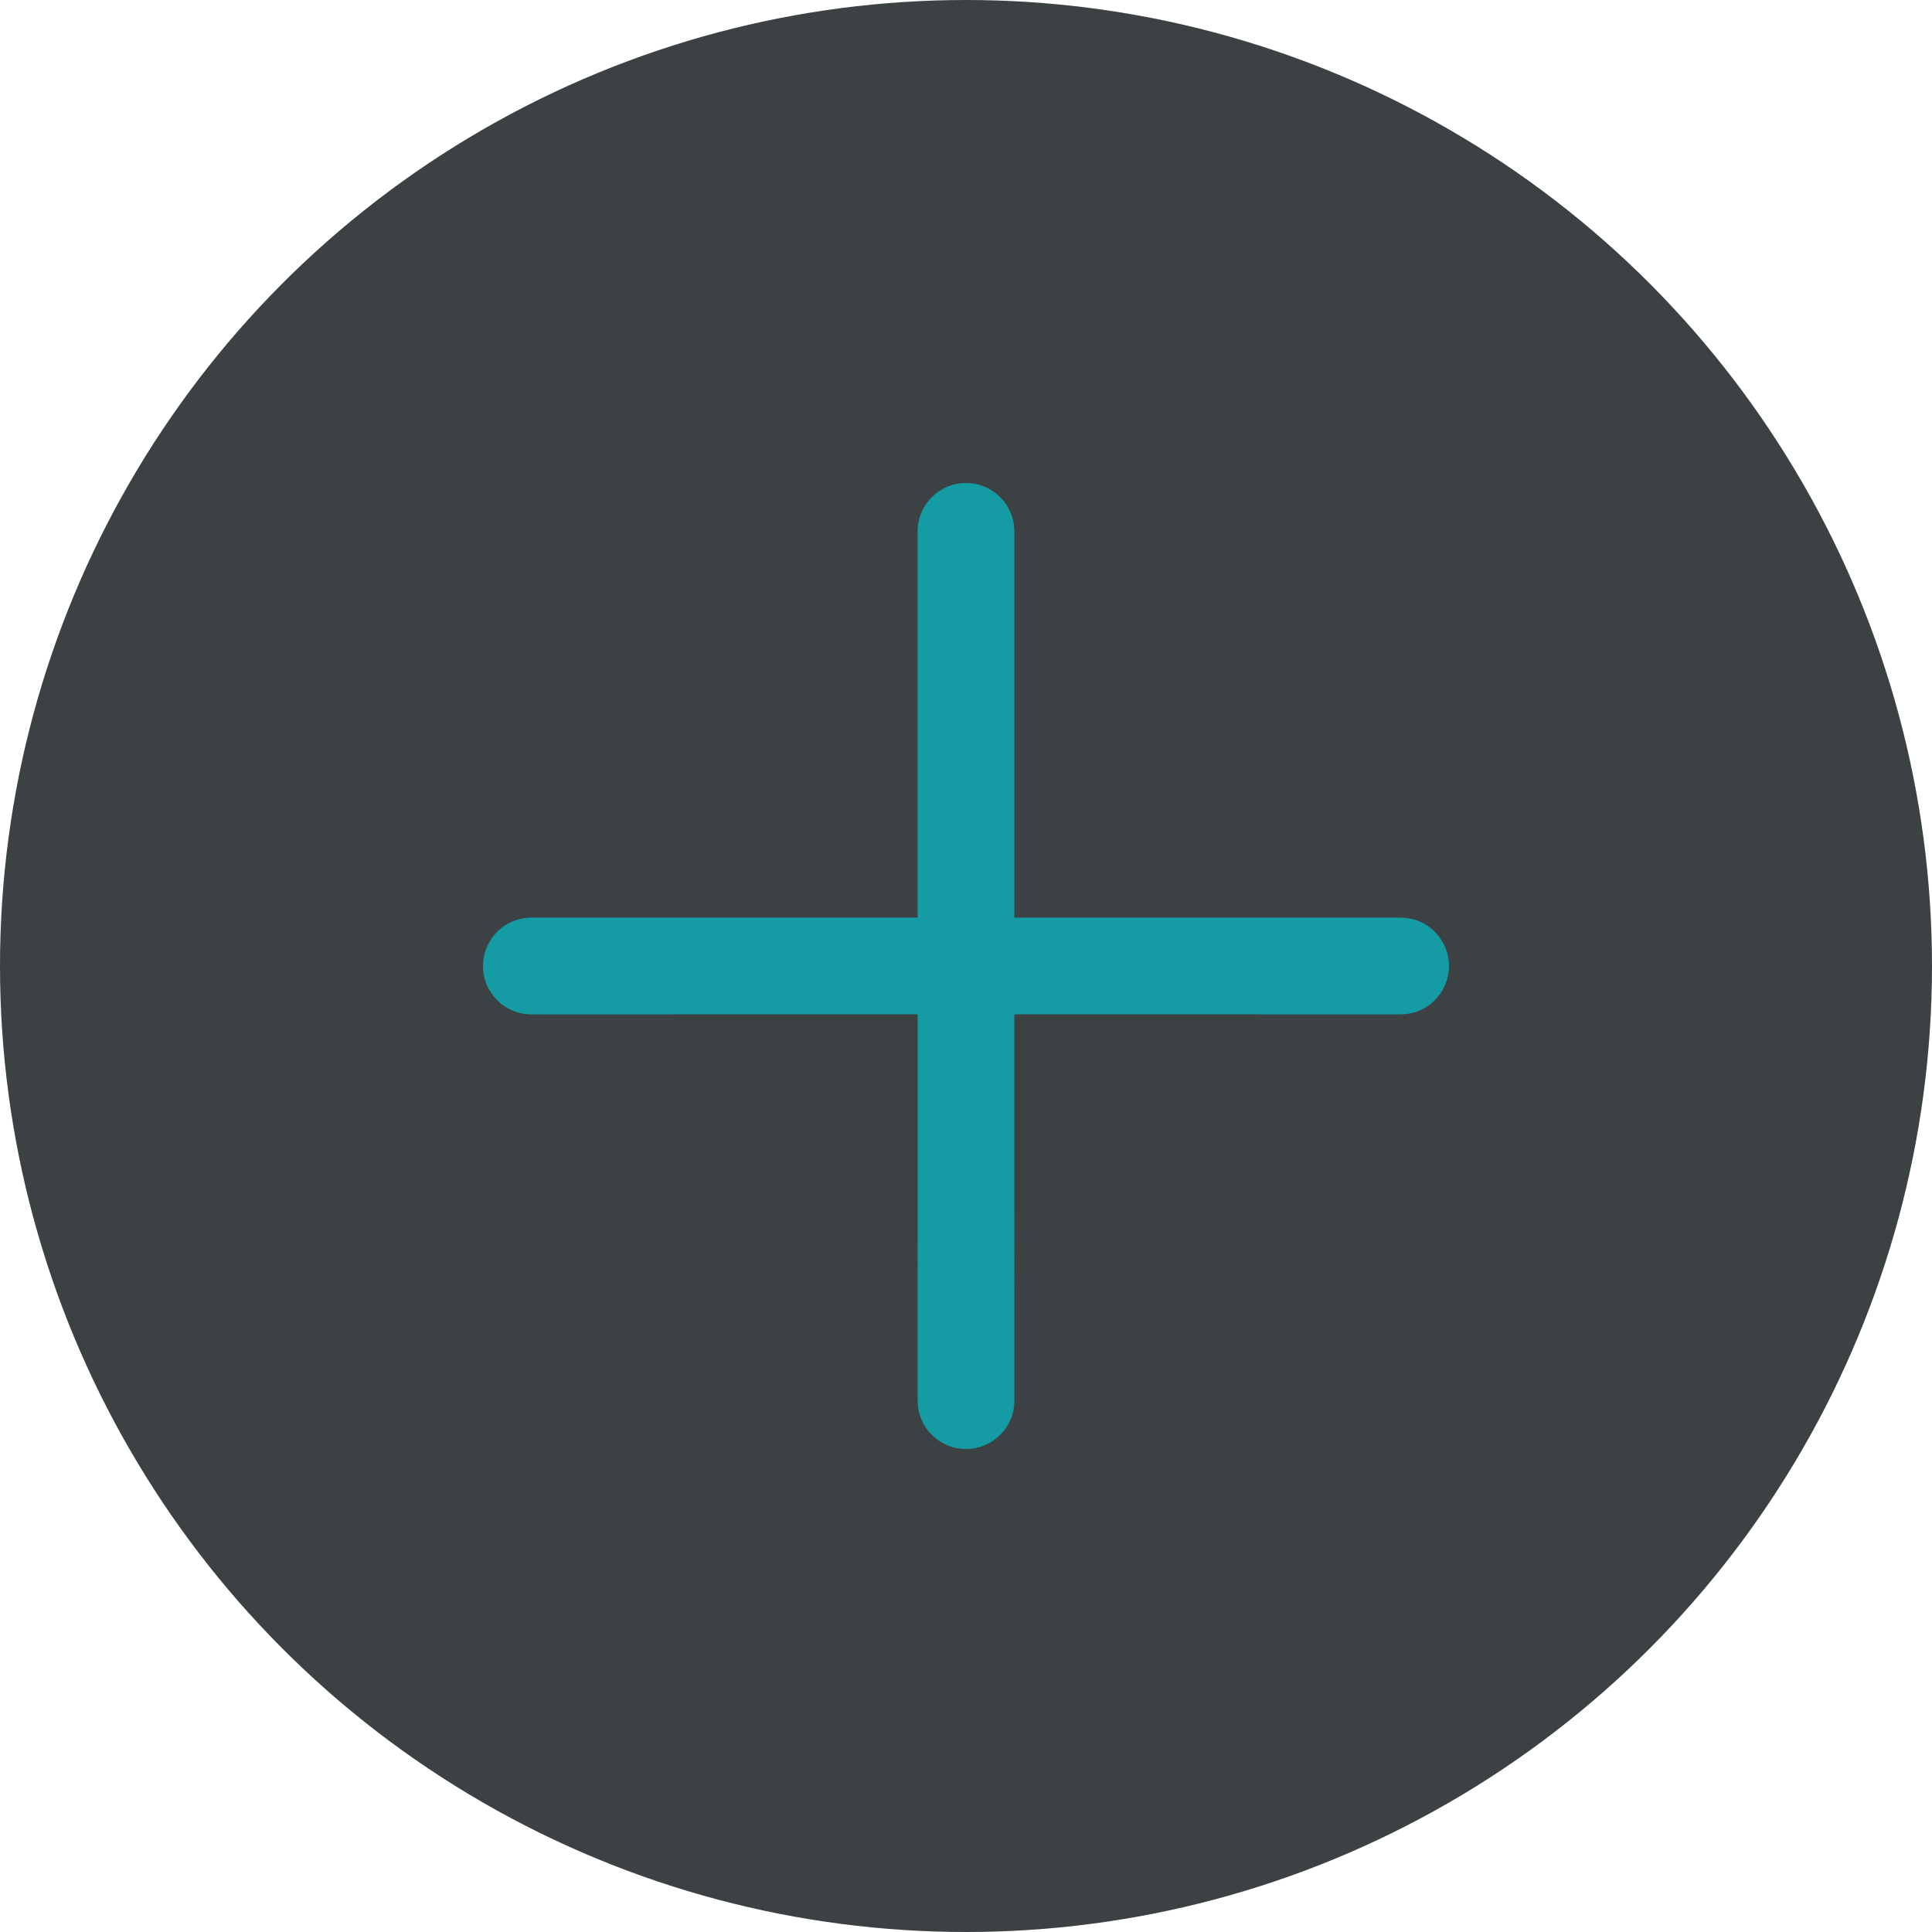 <?xml version="1.0" encoding="UTF-8"?>
<svg width="24px" height="24px" viewBox="0 0 24 24" version="1.1" xmlns="http://www.w3.org/2000/svg" xmlns:xlink="http://www.w3.org/1999/xlink">
    <g stroke="none" stroke-width="1" fill="none" fill-rule="evenodd">
        <g transform="translate(-708, -427)">
            <circle id="Oval" fill="#3C4243" cx="720" cy="439" r="12"></circle>
            <path d="M726,439 C726,439.306 725.771,439.559 725.475,439.596 L725.399,439.601 L720.6,439.6 L720.601,444.399 C720.601,444.731 720.332,445 720,445 C719.694,445 719.441,444.771 719.404,444.475 L719.399,444.399 L719.4,439.6 L714.601,439.601 C714.269,439.601 714,439.332 714,439 C714,438.694 714.229,438.441 714.525,438.404 L714.601,438.399 L719.399,438.399 L719.399,433.601 C719.399,433.269 719.668,433 720,433 C720.306,433 720.559,433.229 720.596,433.525 L720.601,433.601 L720.601,438.399 L725.399,438.399 C725.731,438.399 726,438.668 726,439 Z" id="Path" fill="#149BA3"></path>
        </g>
    </g>
</svg>